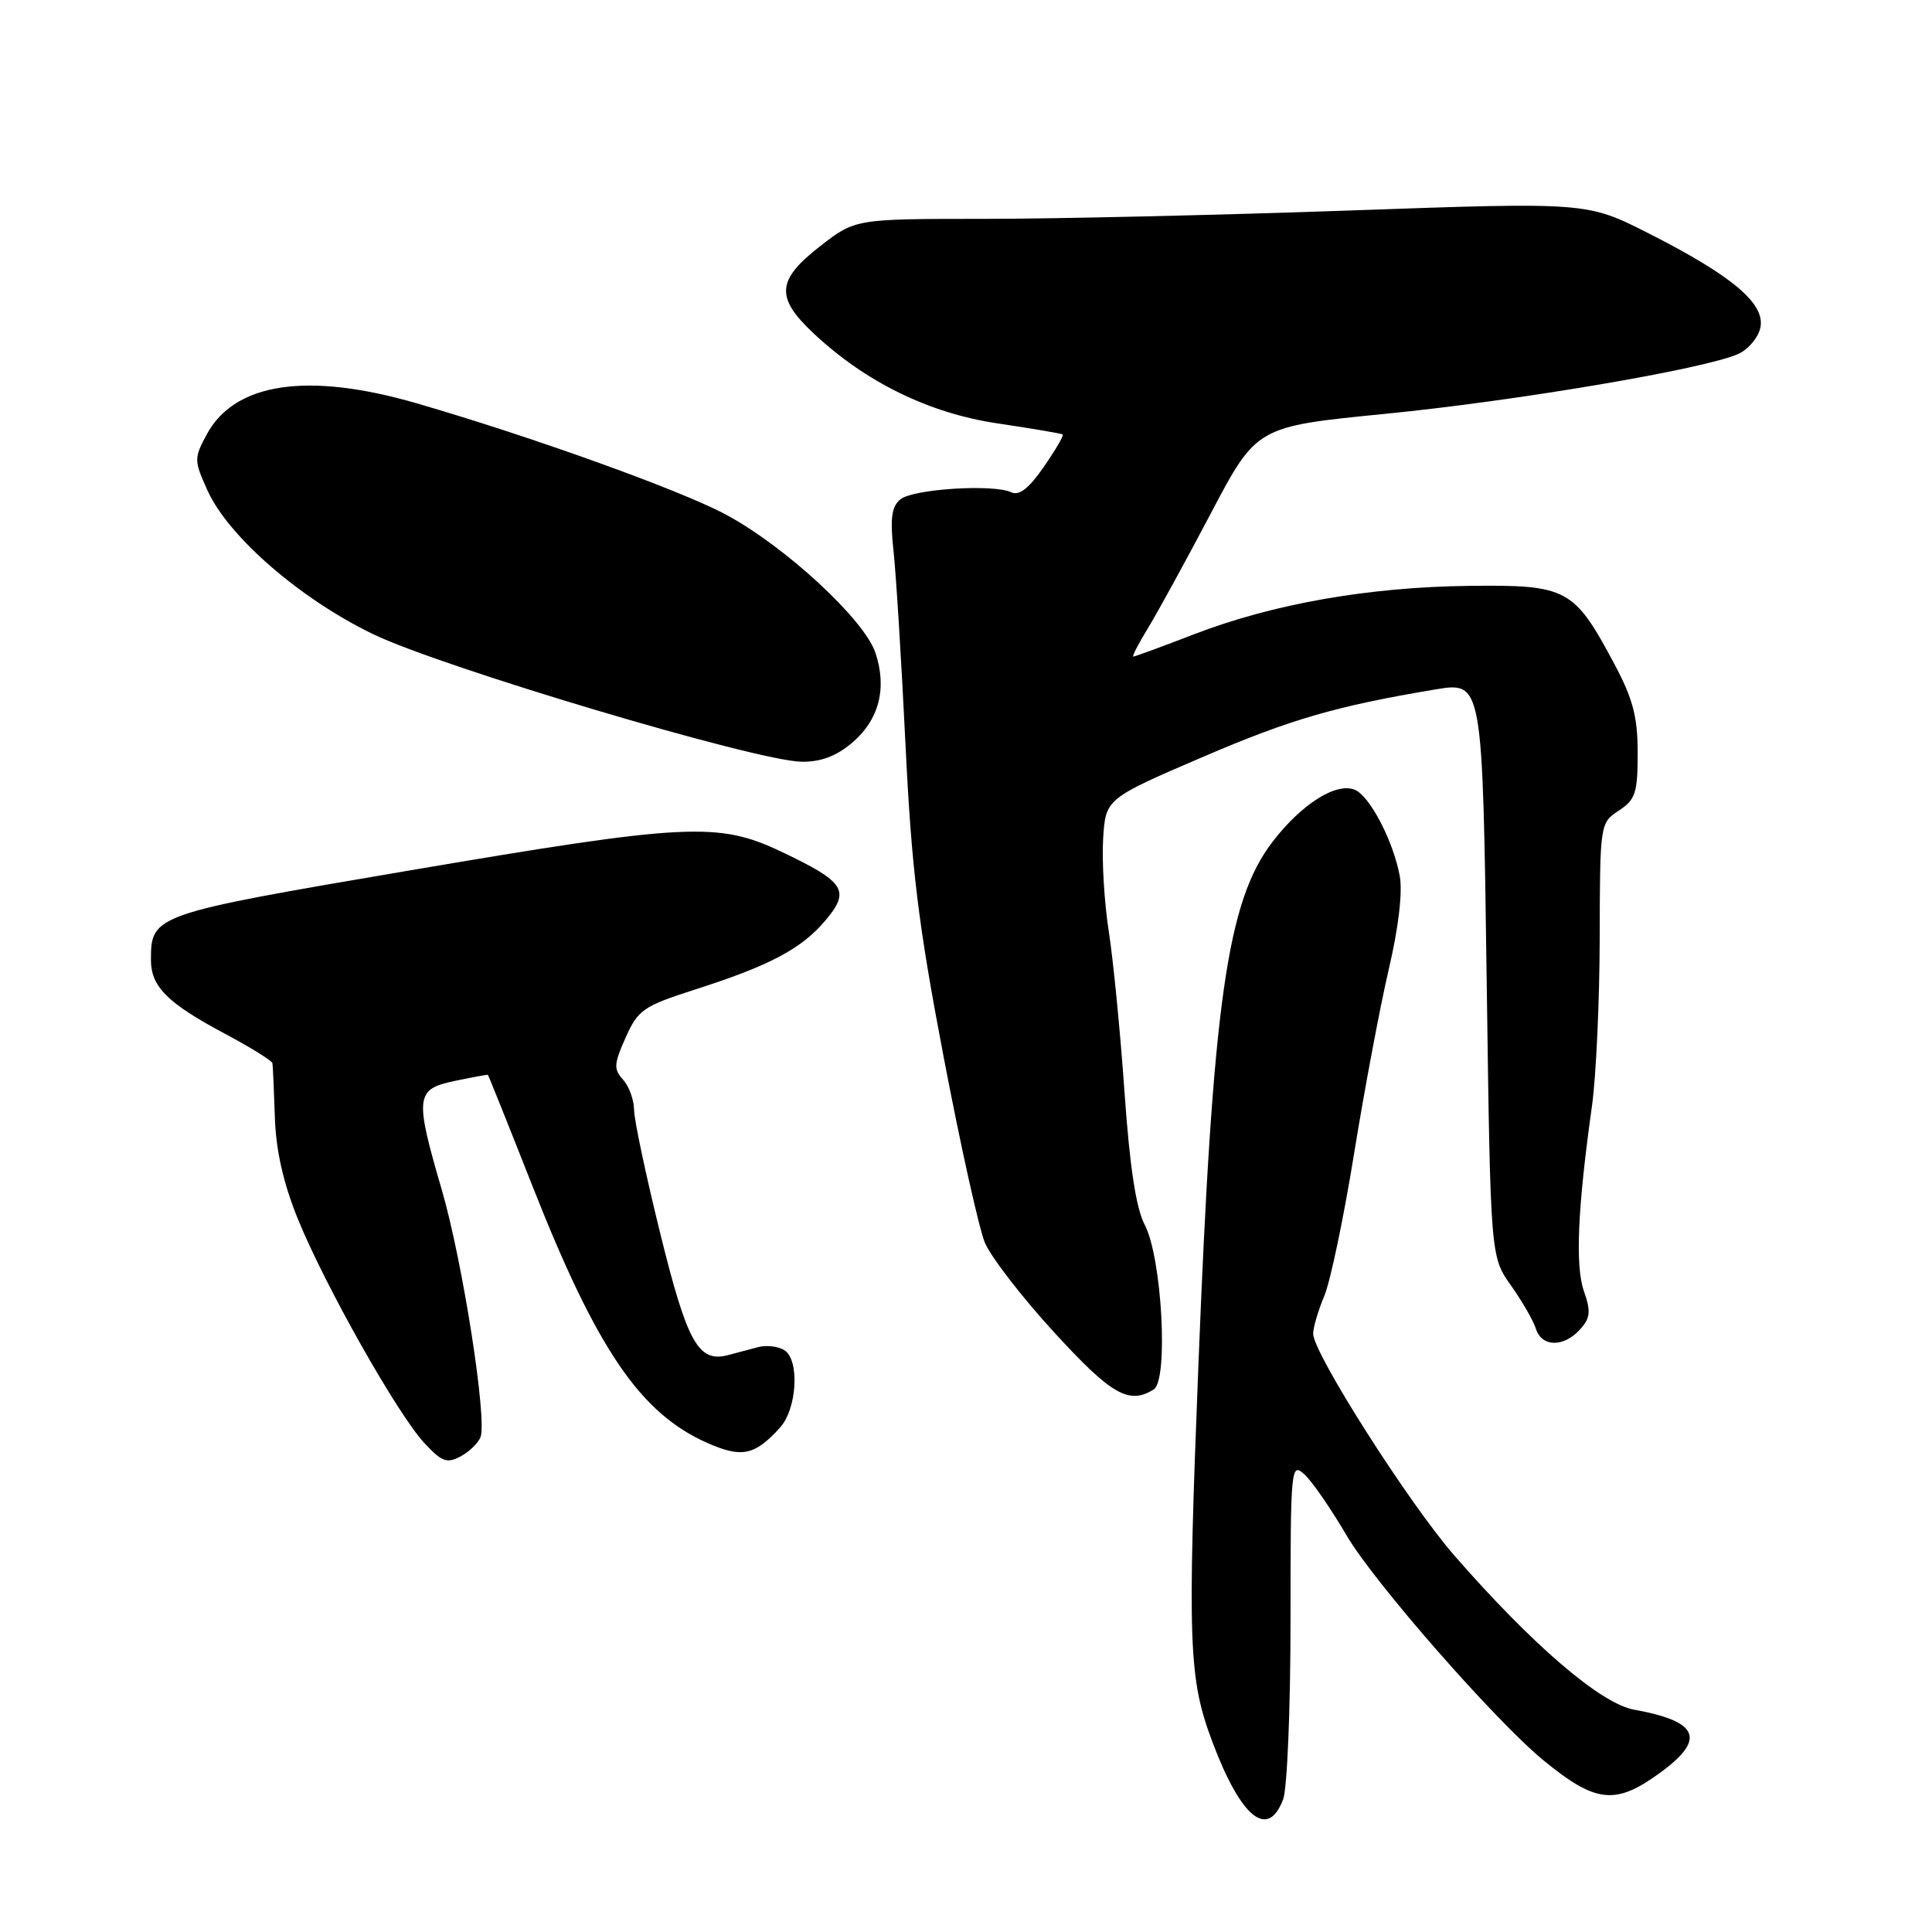 <?xml version="1.0" encoding="UTF-8" standalone="no"?>
<!DOCTYPE svg PUBLIC "-//W3C//DTD SVG 1.1//EN" "http://www.w3.org/Graphics/SVG/1.1/DTD/svg11.dtd" >
<svg xmlns="http://www.w3.org/2000/svg" xmlns:xlink="http://www.w3.org/1999/xlink" version="1.1" viewBox="0 0 256 256">
 <g >
 <path fill="currentColor"
d=" M 170.02 238.43 C 170.56 237.02 171.00 226.38 171.00 214.78 C 171.00 194.40 171.06 193.75 172.83 195.35 C 173.84 196.26 176.37 199.93 178.46 203.50 C 182.07 209.67 198.09 227.96 204.50 233.24 C 211.40 238.91 214.03 239.21 219.85 234.99 C 226.11 230.46 225.18 228.11 216.53 226.54 C 212.11 225.75 203.08 218.00 192.72 206.13 C 186.68 199.20 174.00 179.29 174.00 176.73 C 174.00 175.91 174.66 173.65 175.48 171.71 C 176.29 169.76 178.07 161.26 179.43 152.81 C 180.80 144.36 182.86 133.41 184.01 128.47 C 185.32 122.90 185.87 118.19 185.47 116.05 C 184.61 111.40 181.46 105.39 179.48 104.63 C 176.97 103.67 172.42 106.58 168.59 111.58 C 162.58 119.45 160.69 132.82 158.79 181.00 C 157.33 217.90 157.50 222.44 160.64 230.79 C 164.43 240.88 167.99 243.78 170.02 238.43 Z  M 63.67 190.43 C 64.57 188.07 61.30 167.16 58.56 157.73 C 54.93 145.30 55.04 144.32 60.25 143.23 C 62.59 142.74 64.56 142.38 64.64 142.42 C 64.72 142.46 67.35 149.03 70.49 157.00 C 79.08 178.81 84.83 187.27 93.73 191.20 C 98.30 193.22 100.01 192.86 103.36 189.16 C 105.61 186.67 105.98 180.24 103.95 178.92 C 103.15 178.40 101.60 178.21 100.50 178.49 C 99.40 178.78 97.60 179.26 96.50 179.55 C 92.55 180.61 91.07 177.96 87.50 163.49 C 85.60 155.80 84.03 148.41 84.02 147.08 C 84.01 145.75 83.35 143.94 82.56 143.06 C 81.29 141.67 81.34 140.97 82.90 137.48 C 84.54 133.80 85.25 133.32 92.09 131.12 C 102.00 127.95 106.23 125.71 109.40 121.93 C 112.71 118.00 111.96 116.85 103.50 112.84 C 95.14 108.88 91.04 109.09 54.09 115.37 C 20.33 121.11 20.00 121.22 20.00 127.19 C 20.00 130.74 22.18 132.92 29.87 137.01 C 33.24 138.81 36.05 140.55 36.10 140.89 C 36.16 141.23 36.30 144.43 36.42 148.00 C 36.56 152.43 37.53 156.73 39.46 161.50 C 43.02 170.27 52.62 187.30 56.21 191.19 C 58.52 193.69 59.22 193.95 61.01 192.99 C 62.17 192.38 63.36 191.22 63.67 190.43 Z  M 152.88 184.10 C 154.85 182.85 153.96 166.63 151.69 162.31 C 150.53 160.11 149.70 154.64 149.01 144.81 C 148.46 136.94 147.53 127.35 146.93 123.50 C 146.33 119.65 145.99 114.10 146.17 111.17 C 146.50 105.83 146.50 105.83 159.50 100.25 C 171.01 95.31 177.04 93.56 190.04 91.38 C 196.49 90.31 196.44 90.01 197.00 130.40 C 197.50 166.50 197.50 166.50 200.21 170.33 C 201.70 172.43 203.19 175.02 203.52 176.08 C 204.30 178.51 207.19 178.55 209.35 176.17 C 210.74 174.63 210.82 173.79 209.87 171.06 C 208.71 167.72 209.04 160.11 210.95 146.50 C 211.49 142.65 211.95 132.65 211.97 124.27 C 212.00 109.15 212.02 109.03 214.50 107.41 C 216.71 105.96 217.00 105.07 217.00 99.77 C 217.00 94.99 216.38 92.61 213.91 87.98 C 208.57 77.96 207.67 77.48 194.67 77.63 C 181.32 77.79 168.70 80.01 158.23 84.04 C 154.01 85.67 150.38 87.00 150.17 87.00 C 149.97 87.00 150.84 85.31 152.10 83.25 C 153.36 81.19 157.12 74.33 160.45 68.01 C 166.50 56.52 166.50 56.52 183.50 54.84 C 200.98 53.12 225.98 48.88 230.35 46.89 C 231.70 46.27 233.02 44.68 233.27 43.35 C 233.88 40.20 229.46 36.50 218.45 30.92 C 210.29 26.78 210.29 26.78 178.90 27.89 C 161.63 28.50 139.81 29.00 130.41 29.00 C 113.33 29.00 113.33 29.00 108.66 32.63 C 102.91 37.11 102.73 39.40 107.75 44.12 C 114.65 50.62 123.12 54.77 132.23 56.11 C 136.78 56.79 140.64 57.44 140.81 57.57 C 140.99 57.69 139.86 59.63 138.31 61.86 C 136.34 64.71 135.05 65.72 134.00 65.23 C 131.62 64.11 120.95 64.79 119.30 66.17 C 118.14 67.13 117.93 68.69 118.39 72.96 C 118.73 76.01 119.44 87.54 119.98 98.59 C 120.78 115.14 121.67 122.43 125.02 139.96 C 127.25 151.67 129.72 162.78 130.50 164.66 C 131.28 166.53 135.41 171.88 139.67 176.53 C 147.27 184.83 149.61 186.17 152.88 184.10 Z  M 112.85 98.47 C 116.46 95.44 117.57 91.24 116.01 86.53 C 114.54 82.09 104.00 72.35 96.10 68.14 C 90.05 64.91 70.35 57.83 55.21 53.44 C 40.75 49.25 31.10 50.69 27.39 57.57 C 25.70 60.72 25.70 61.01 27.49 64.98 C 30.24 71.08 39.75 79.34 49.40 84.01 C 58.49 88.41 100.13 100.82 106.17 100.93 C 108.71 100.98 110.77 100.22 112.85 98.47 Z "/>
</g>
</svg>